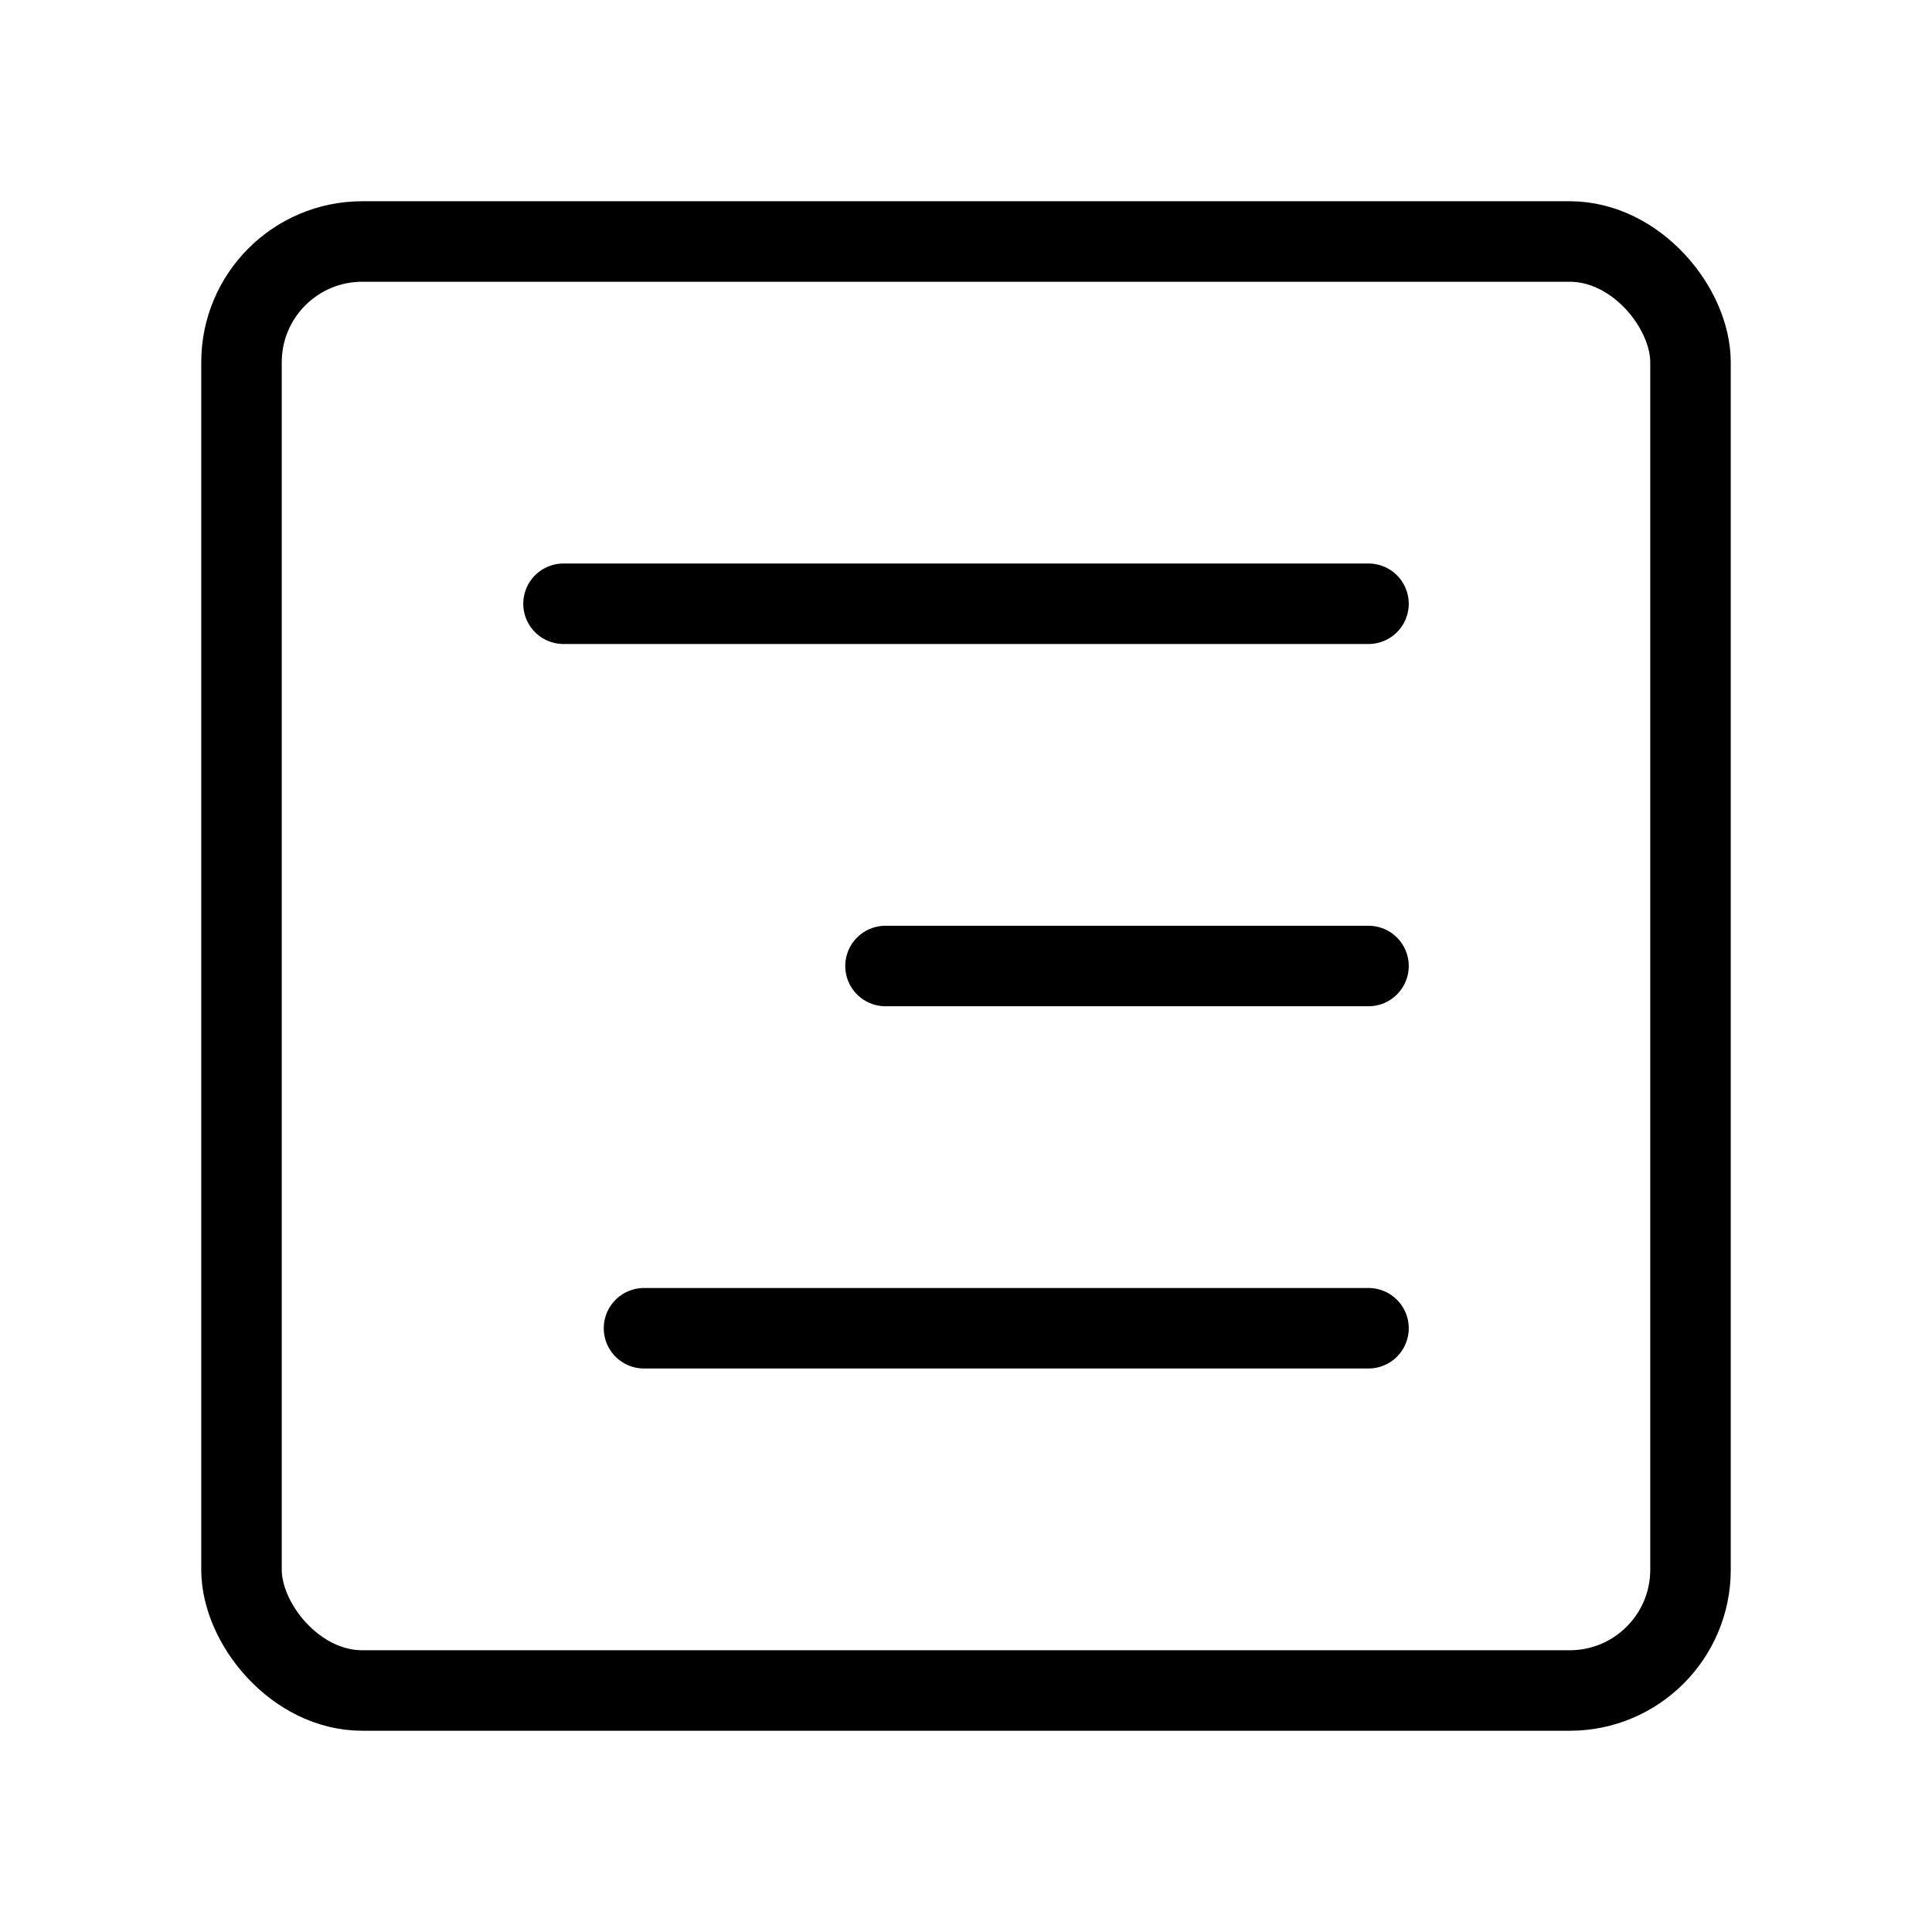 <svg fill-opacity="1" stroke-opacity="1" xmlns="http://www.w3.org/2000/svg" width="48" height="48" fill="none" viewBox="0 0 48 48"><rect width="36" height="36" x="6" y="6" stroke="#000" stroke-linejoin="round" stroke-width="2" rx="3"/><path stroke="#000" stroke-linecap="round" stroke-linejoin="round" stroke-width="2" d="M34 24H22M34 15H14M34 33H16"/></svg>
